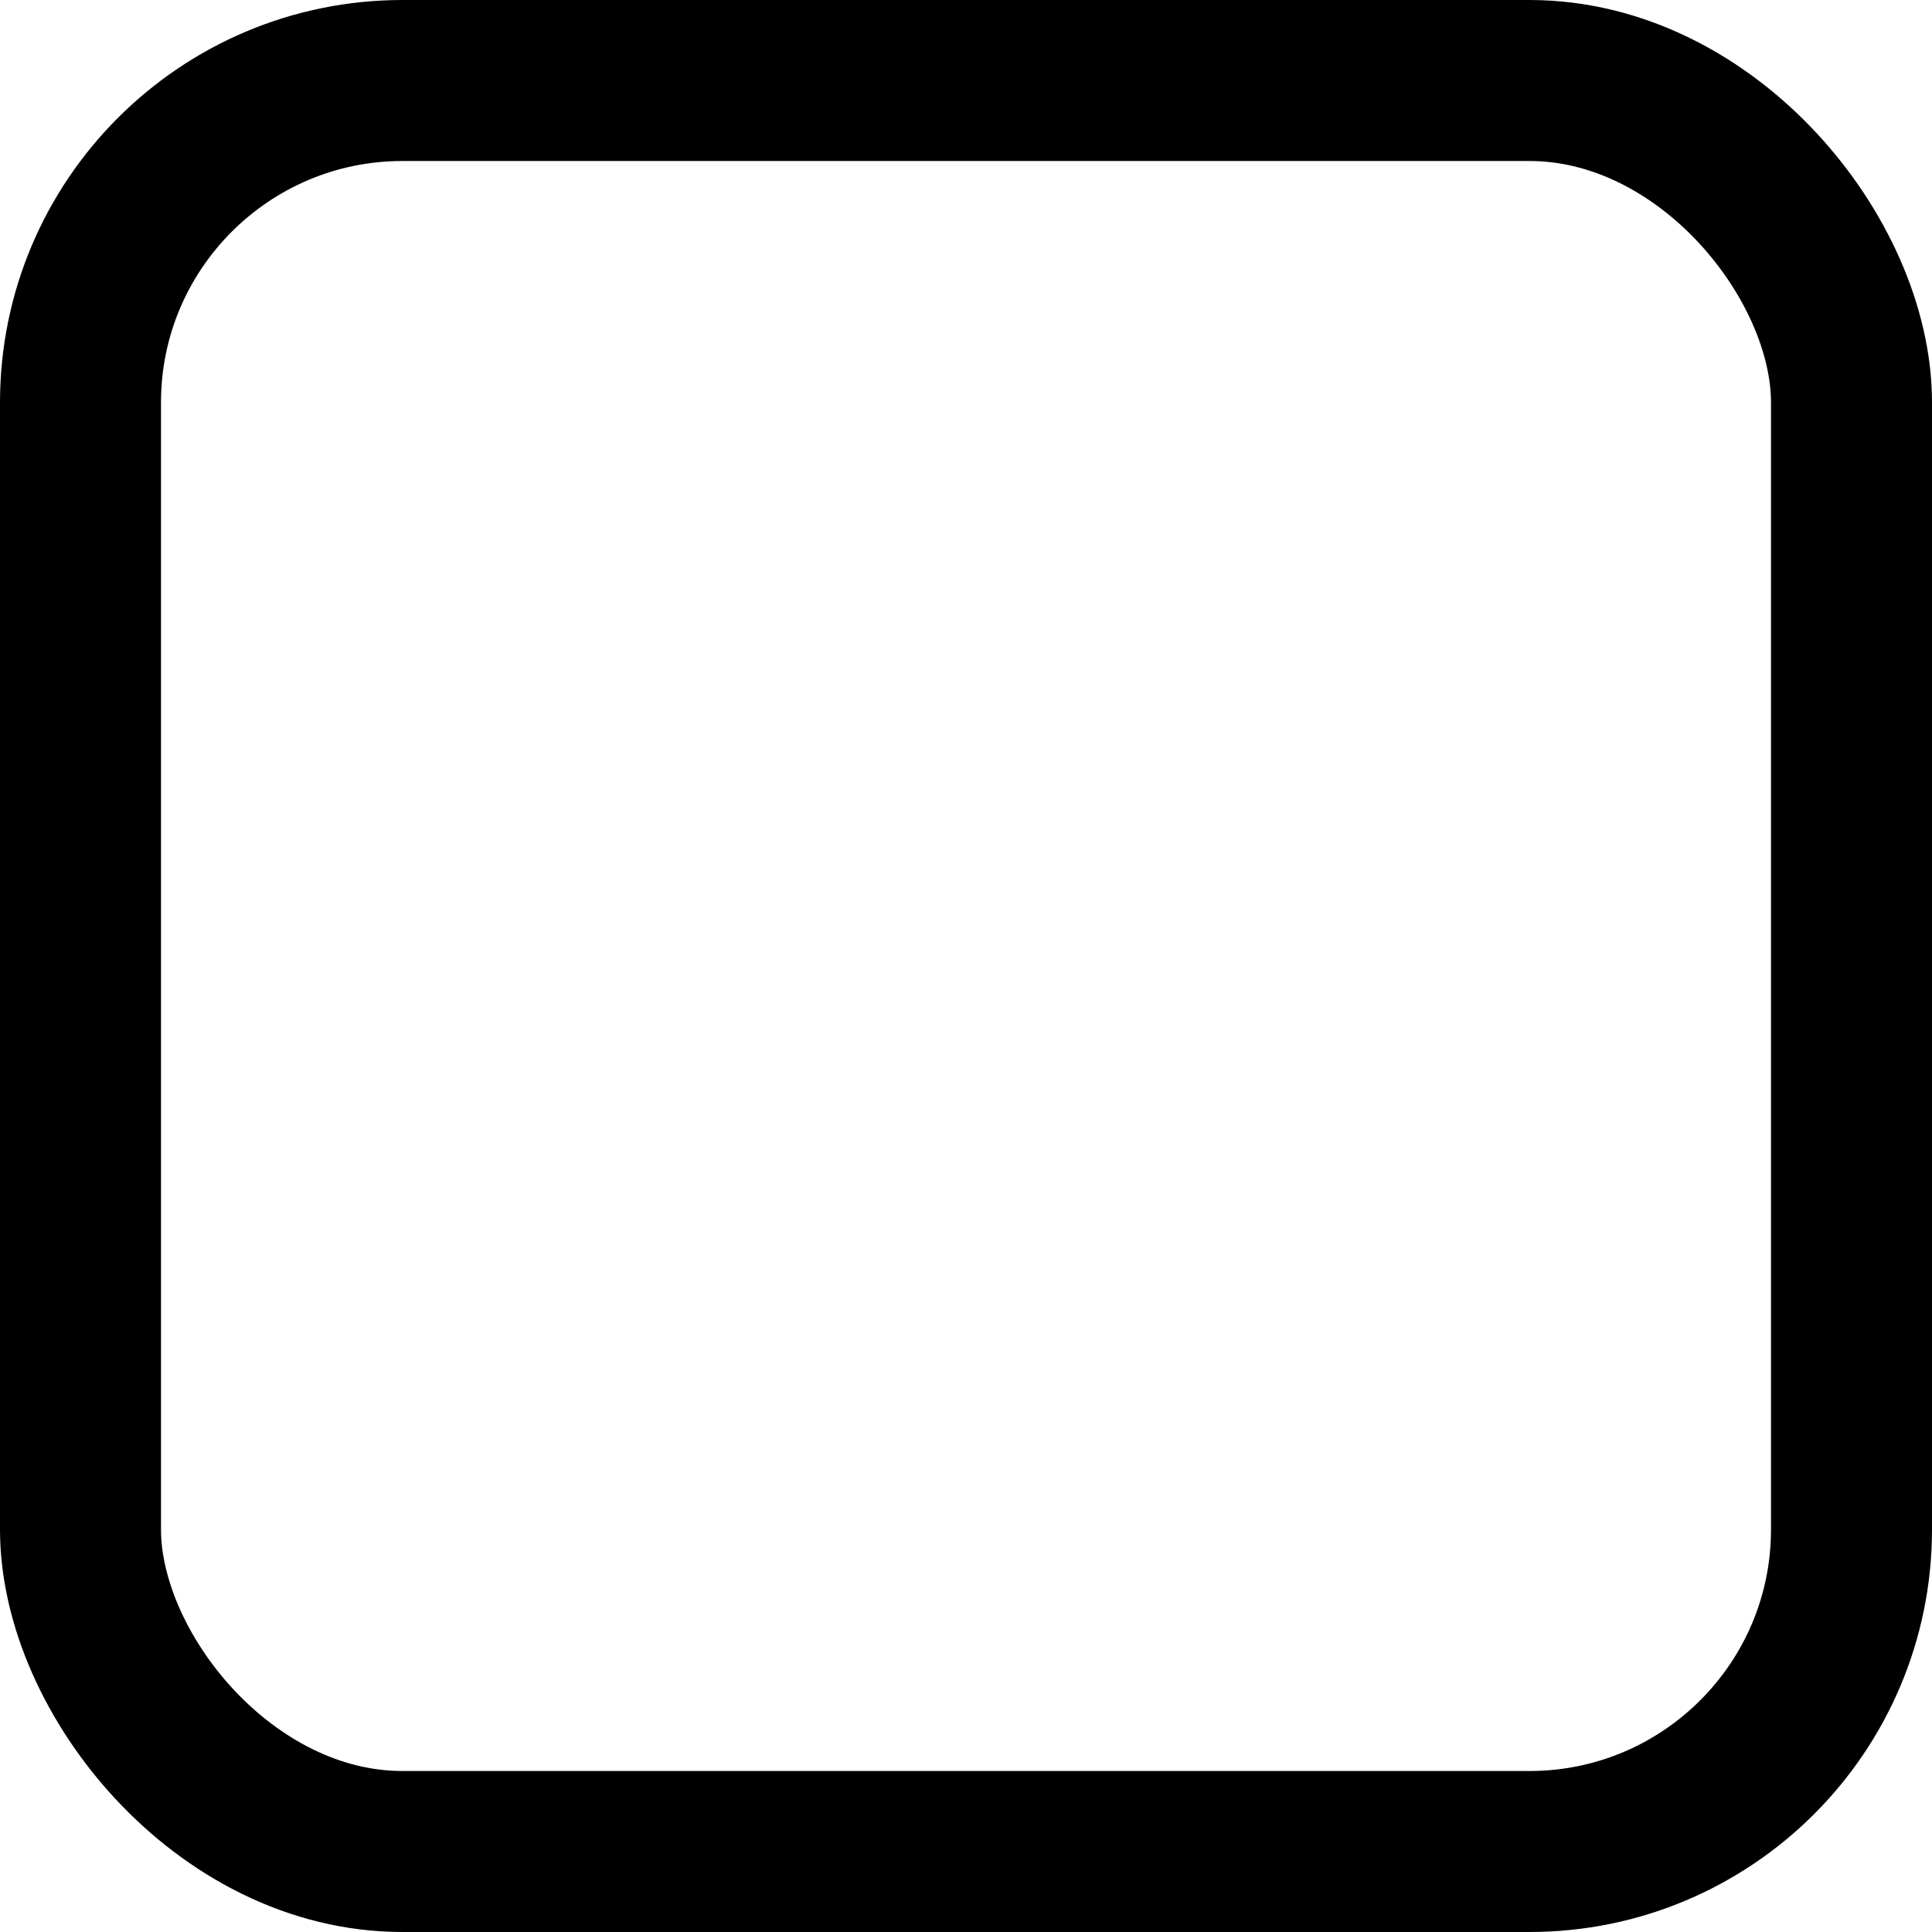 <svg width="24" height="24" viewBox="0 0 24 24" xmlns="http://www.w3.org/2000/svg">
  <rect
    x="1"
    y="1"
    width="22"
    height="22"
    rx="4"
    ry="4"
    stroke="#000"
    stroke-width="2"
    fill="none"
  />
</svg>